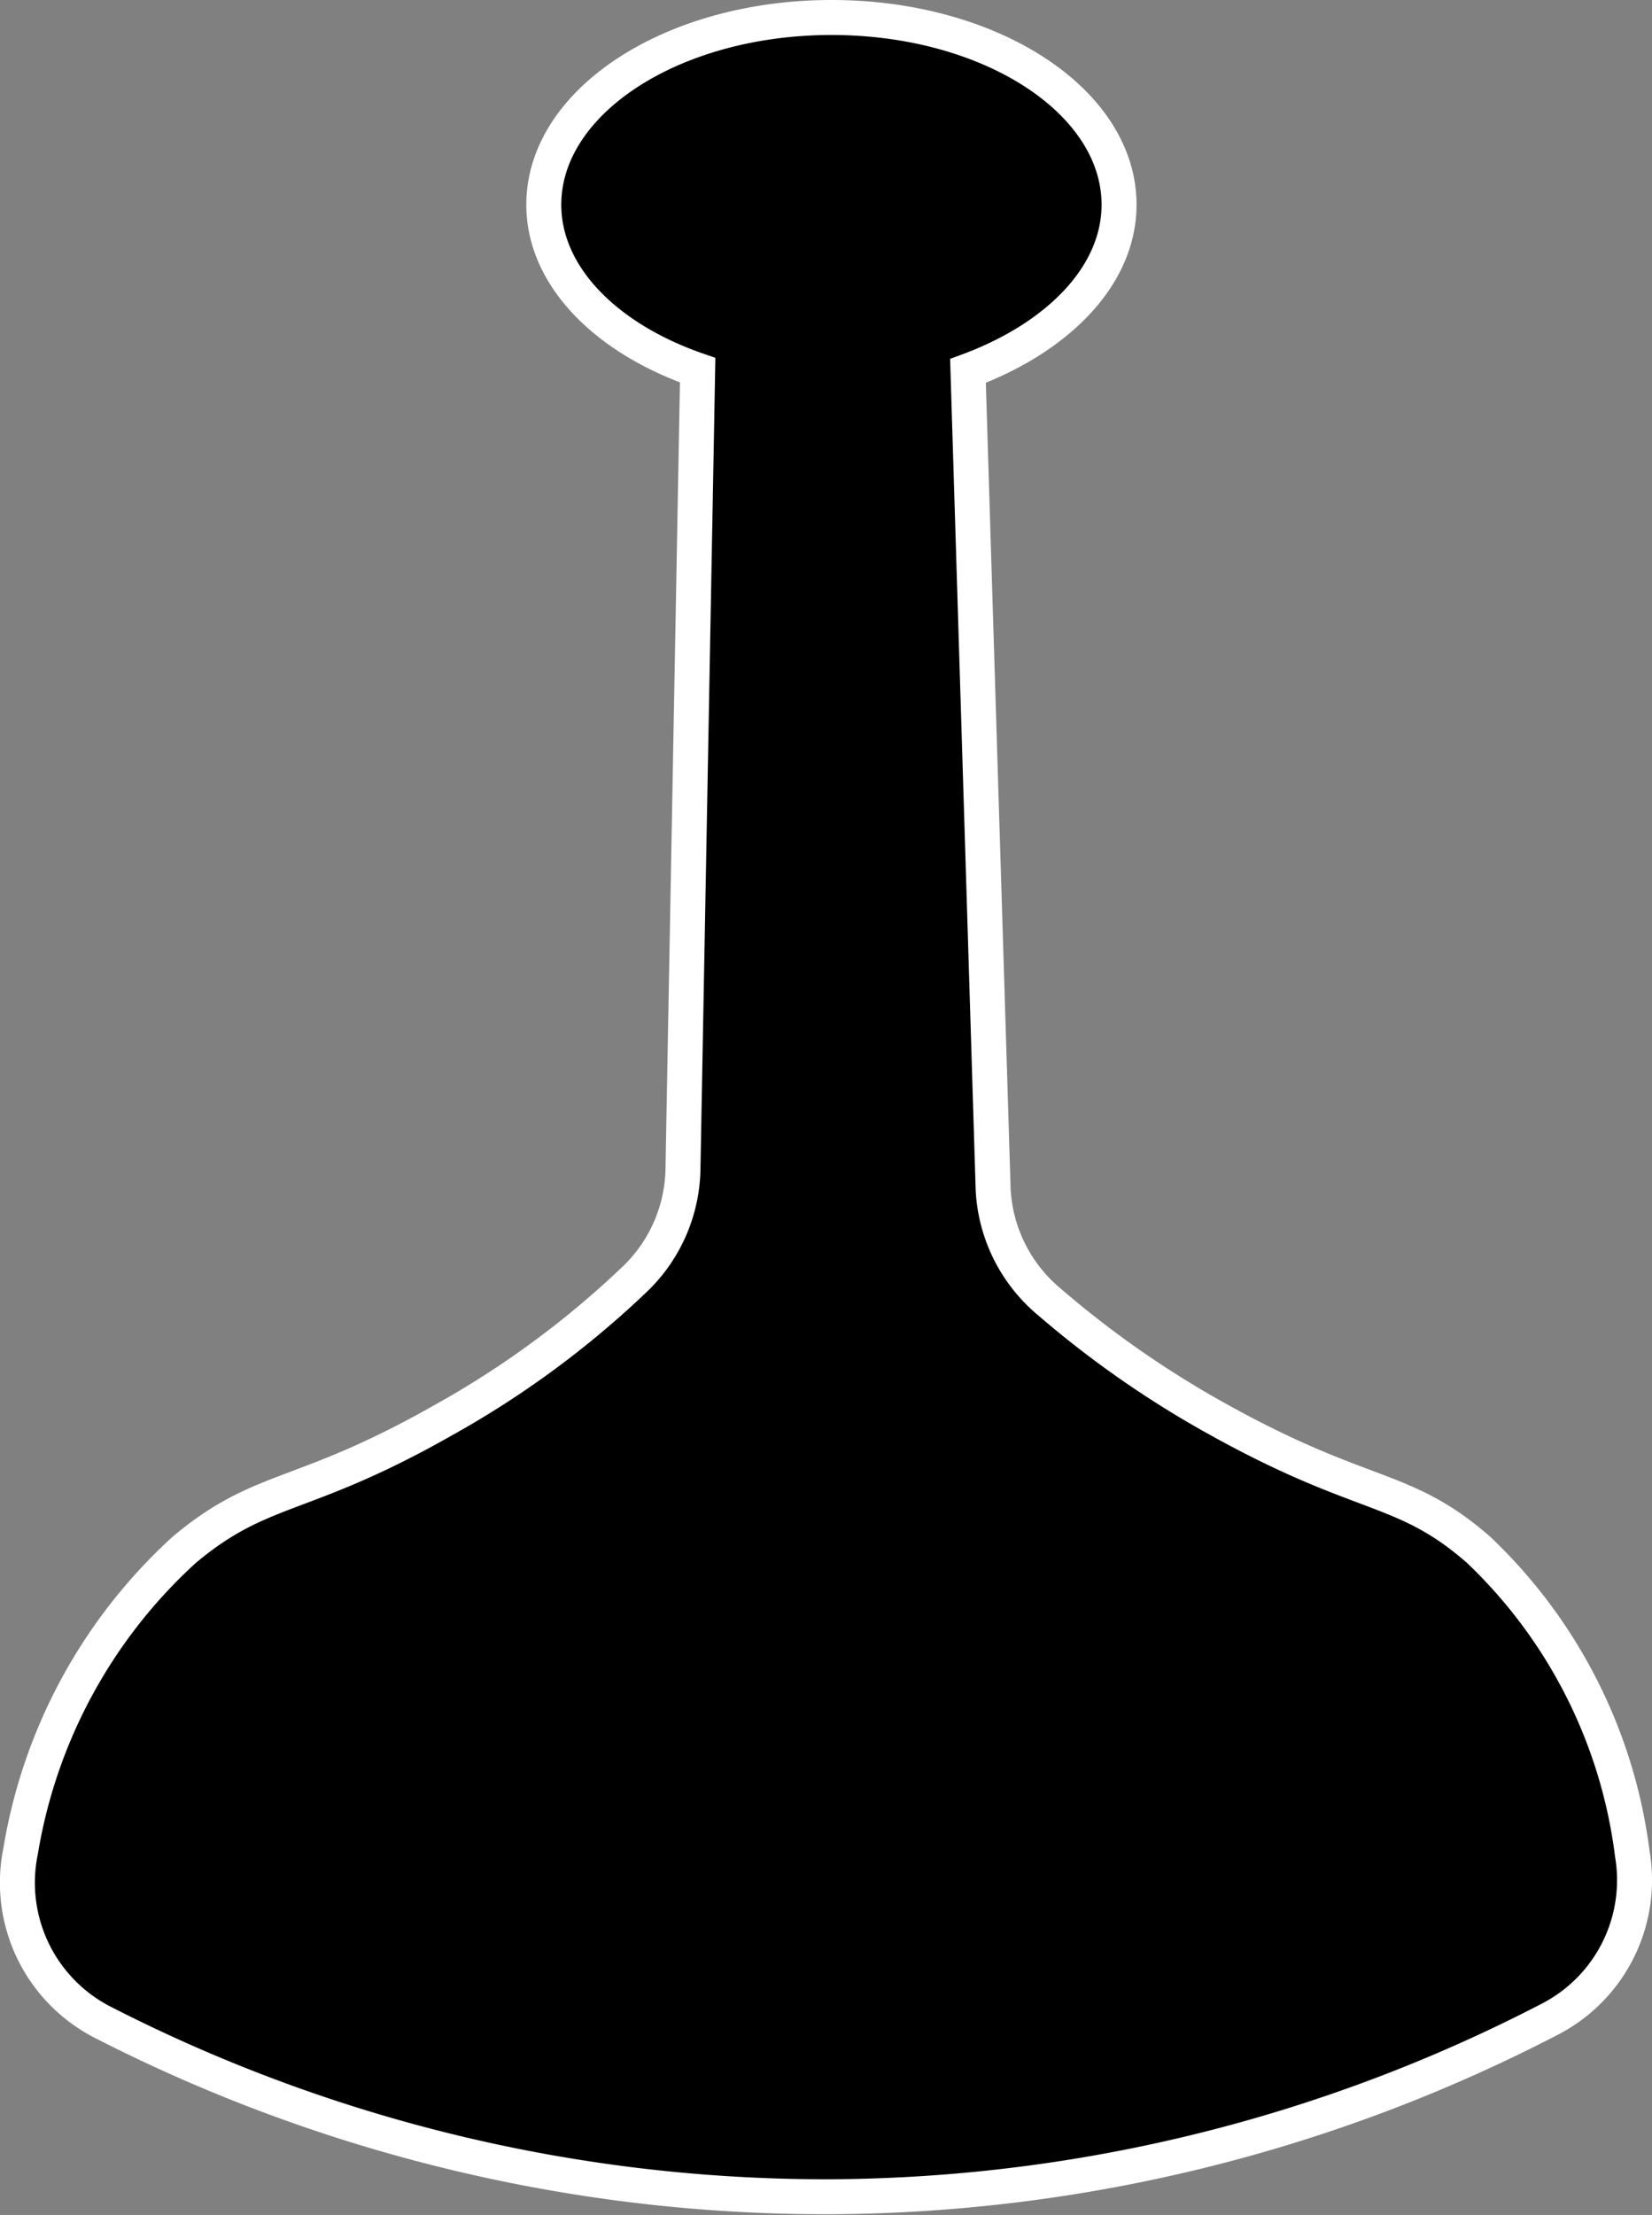 <svg xmlns="http://www.w3.org/2000/svg" viewBox="0 0 47.24 63.3"><rect x="0" y="0" width="47.24" height="63.3" fill="#808080" stroke="none"/><defs><style>.cls-1{stroke:#fff;stroke-miterlimit:10;}</style></defs><title>Black piece</title><g id="Layer_2" data-name="Layer 2"><g id="Layer_1-2" data-name="Layer 1"><path class="cls-1" d="M42.28,44.29c-2.14-1.87-3.27-1.41-7.4-3.7A28.51,28.51,0,0,1,30,37.2,4.47,4.47,0,0,1,28.4,34l-.72-23.4C30.25,9.65,32,7.88,32,5.85,32,2.89,28.32.5,23.78.5s-8.23,2.39-8.23,5.35c0,2.05,1.79,3.83,4.4,4.73l-.42,22.83a4.46,4.46,0,0,1-1.36,3.13,26.75,26.75,0,0,1-5.5,4.05c-4.05,2.3-5.17,1.83-7.4,3.7A14.93,14.93,0,0,0,.59,52.9a4.48,4.48,0,0,0,2.32,4.88,45.38,45.38,0,0,0,20.87,5,45.16,45.16,0,0,0,20.55-5.08A4.47,4.47,0,0,0,46.68,53,14.48,14.48,0,0,0,42.28,44.29Z"/></g></g></svg>